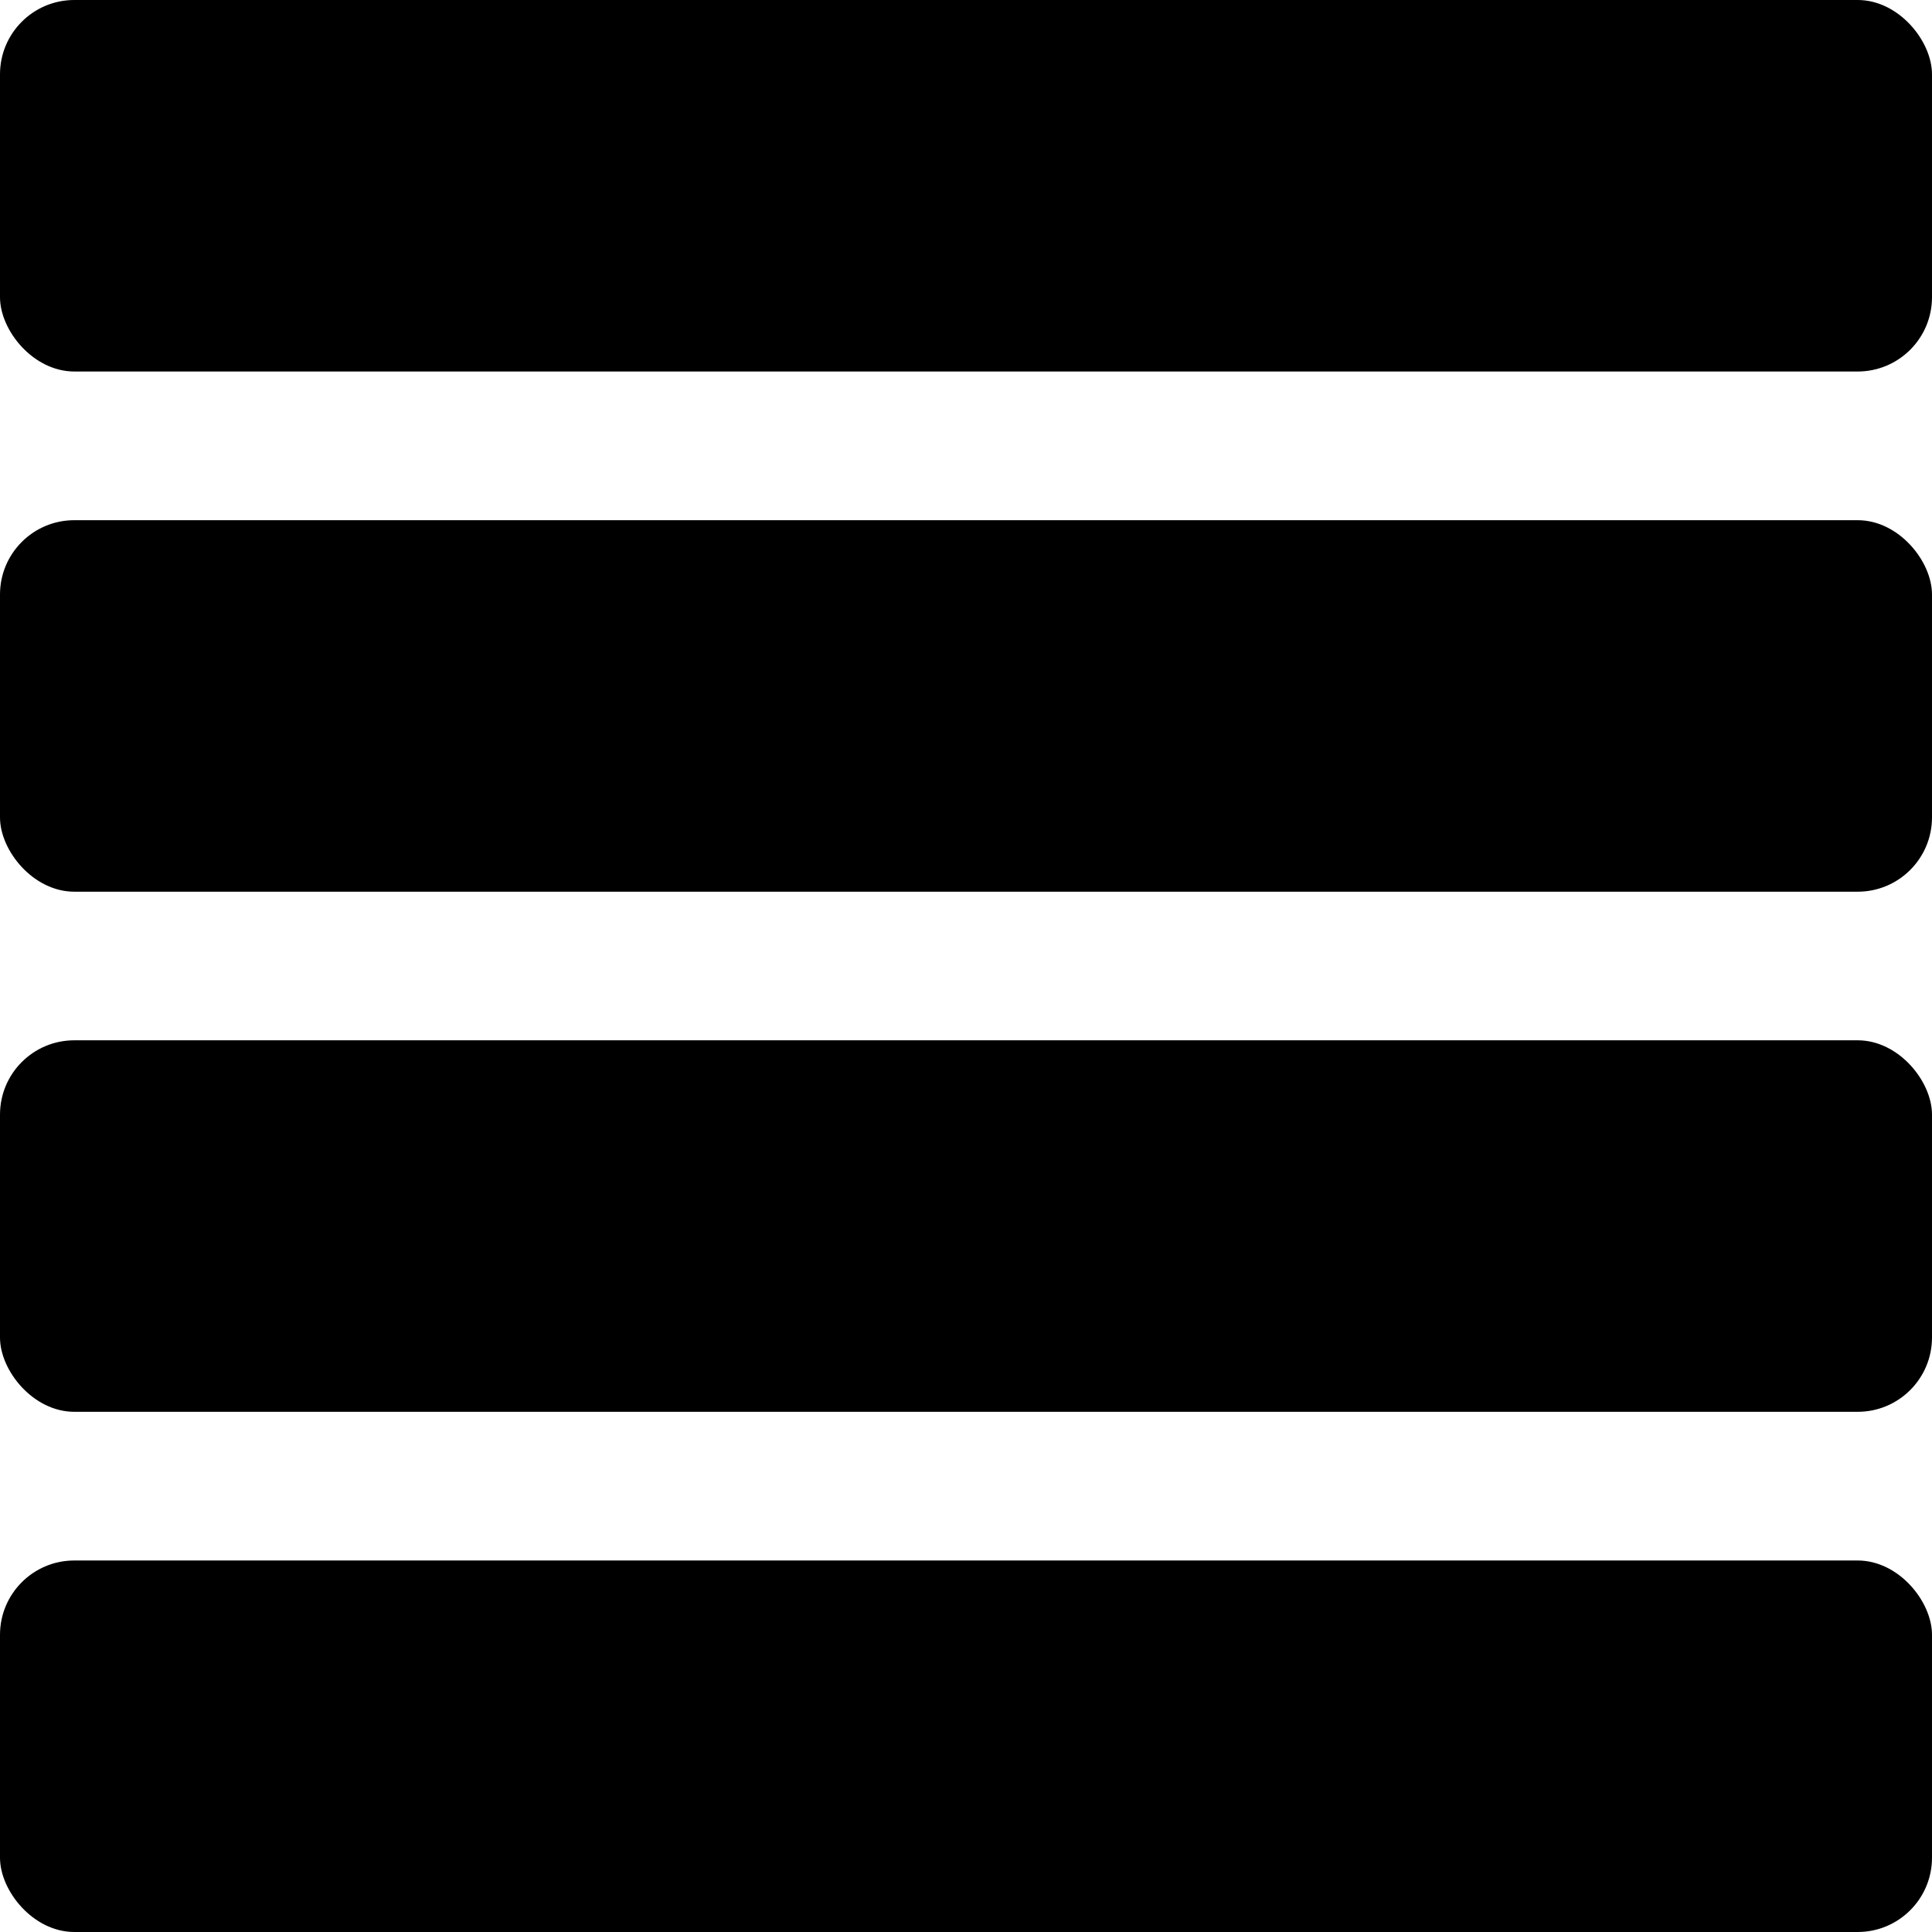 <svg width="24" height="24" viewBox="0 0 24 24" fill="none" xmlns="http://www.w3.org/2000/svg">
<rect width="24" height="4.615" rx="0.923" fill="black"/>
<rect y="6.462" width="24" height="4.615" rx="0.923" fill="black"/>
<rect y="12.923" width="24" height="4.615" rx="0.923" fill="black"/>
<rect y="19.385" width="24" height="4.615" rx="0.923" fill="black"/>
</svg>

